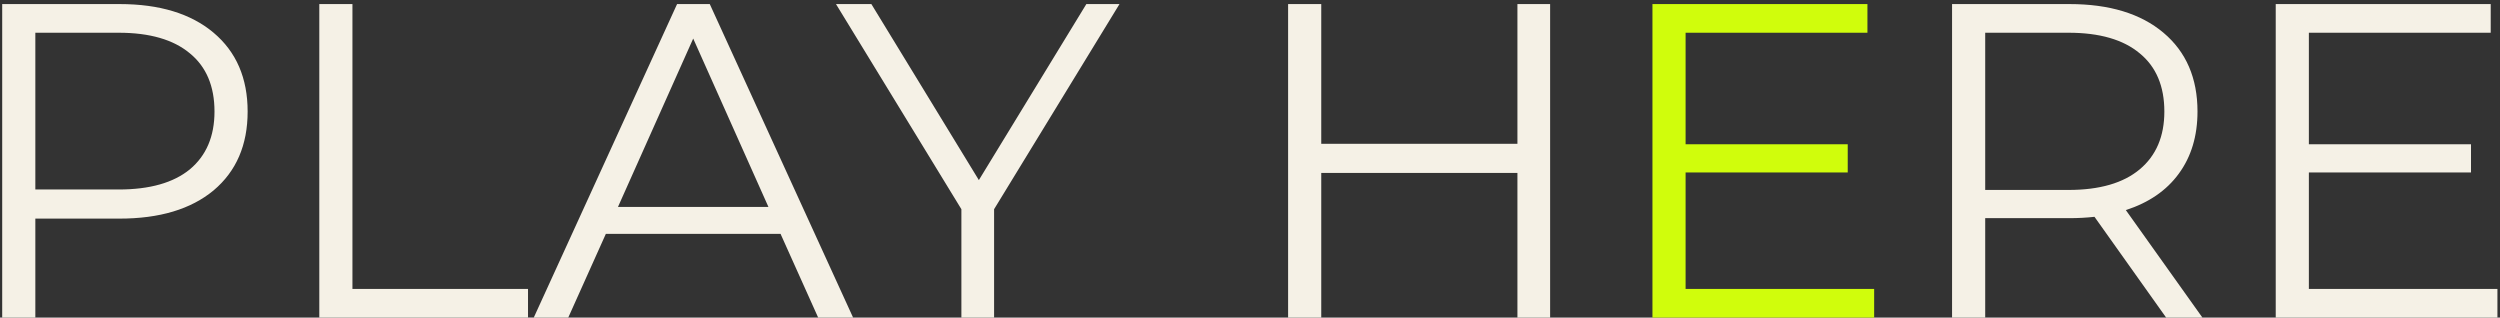 <svg width="307" height="39" viewBox="0 0 307 39" fill="none" xmlns="http://www.w3.org/2000/svg">
<rect x="0" y="0" width="307" height="39" fill="#333333" stroke="none"/>
<path d="M14.68 0.5C19.593 0.5 23.443 1.673 26.23 4.02C29.017 6.367 30.41 9.593 30.41 13.7C30.41 17.807 29.017 21.033 26.23 23.38C23.443 25.69 19.593 26.845 14.68 26.845H4.34V39H0.27V0.5H14.68ZM14.57 23.27C18.383 23.27 21.298 22.445 23.315 20.795C25.332 19.108 26.34 16.743 26.34 13.7C26.34 10.583 25.332 8.2 23.315 6.55C21.298 4.863 18.383 4.02 14.57 4.02H4.34V23.27H14.57ZM39.21 0.5H43.28V35.48H64.84V39H39.21V0.5ZM95.85 28.715H74.4L69.781 39H65.546L83.145 0.5H87.16L104.761 39H100.471L95.85 28.715ZM94.365 25.415L85.126 4.735L75.885 25.415H94.365ZM122.074 25.69V39H118.059V25.69L102.659 0.5H107.004L120.204 22.115L133.404 0.5H137.474L122.074 25.69ZM190.355 0.5V39H186.34V21.235H162.25V39H158.18V0.5H162.25V17.66H186.34V0.5H190.355ZM266.003 39L257.203 26.625C256.213 26.735 255.187 26.79 254.123 26.79H243.783V39H239.713V0.5H254.123C259.037 0.5 262.887 1.673 265.673 4.02C268.46 6.367 269.853 9.593 269.853 13.7C269.853 16.707 269.083 19.255 267.543 21.345C266.04 23.398 263.877 24.883 261.053 25.8L270.458 39H266.003ZM254.013 23.325C257.827 23.325 260.742 22.482 262.758 20.795C264.775 19.108 265.783 16.743 265.783 13.7C265.783 10.583 264.775 8.2 262.758 6.55C260.742 4.863 257.827 4.02 254.013 4.02H243.783V23.325H254.013ZM306.684 35.48V39H279.459V0.5H305.859V4.02H283.529V17.715H303.439V21.18H283.529V35.48H306.684Z" fill="#F5F1E6"/>
<path d="M230.146 35.48V39H202.921V0.5H229.321V4.02H206.991V17.715H226.901V21.18H206.991V35.48H230.146Z" fill="#D0FD0C"/>
</svg>
